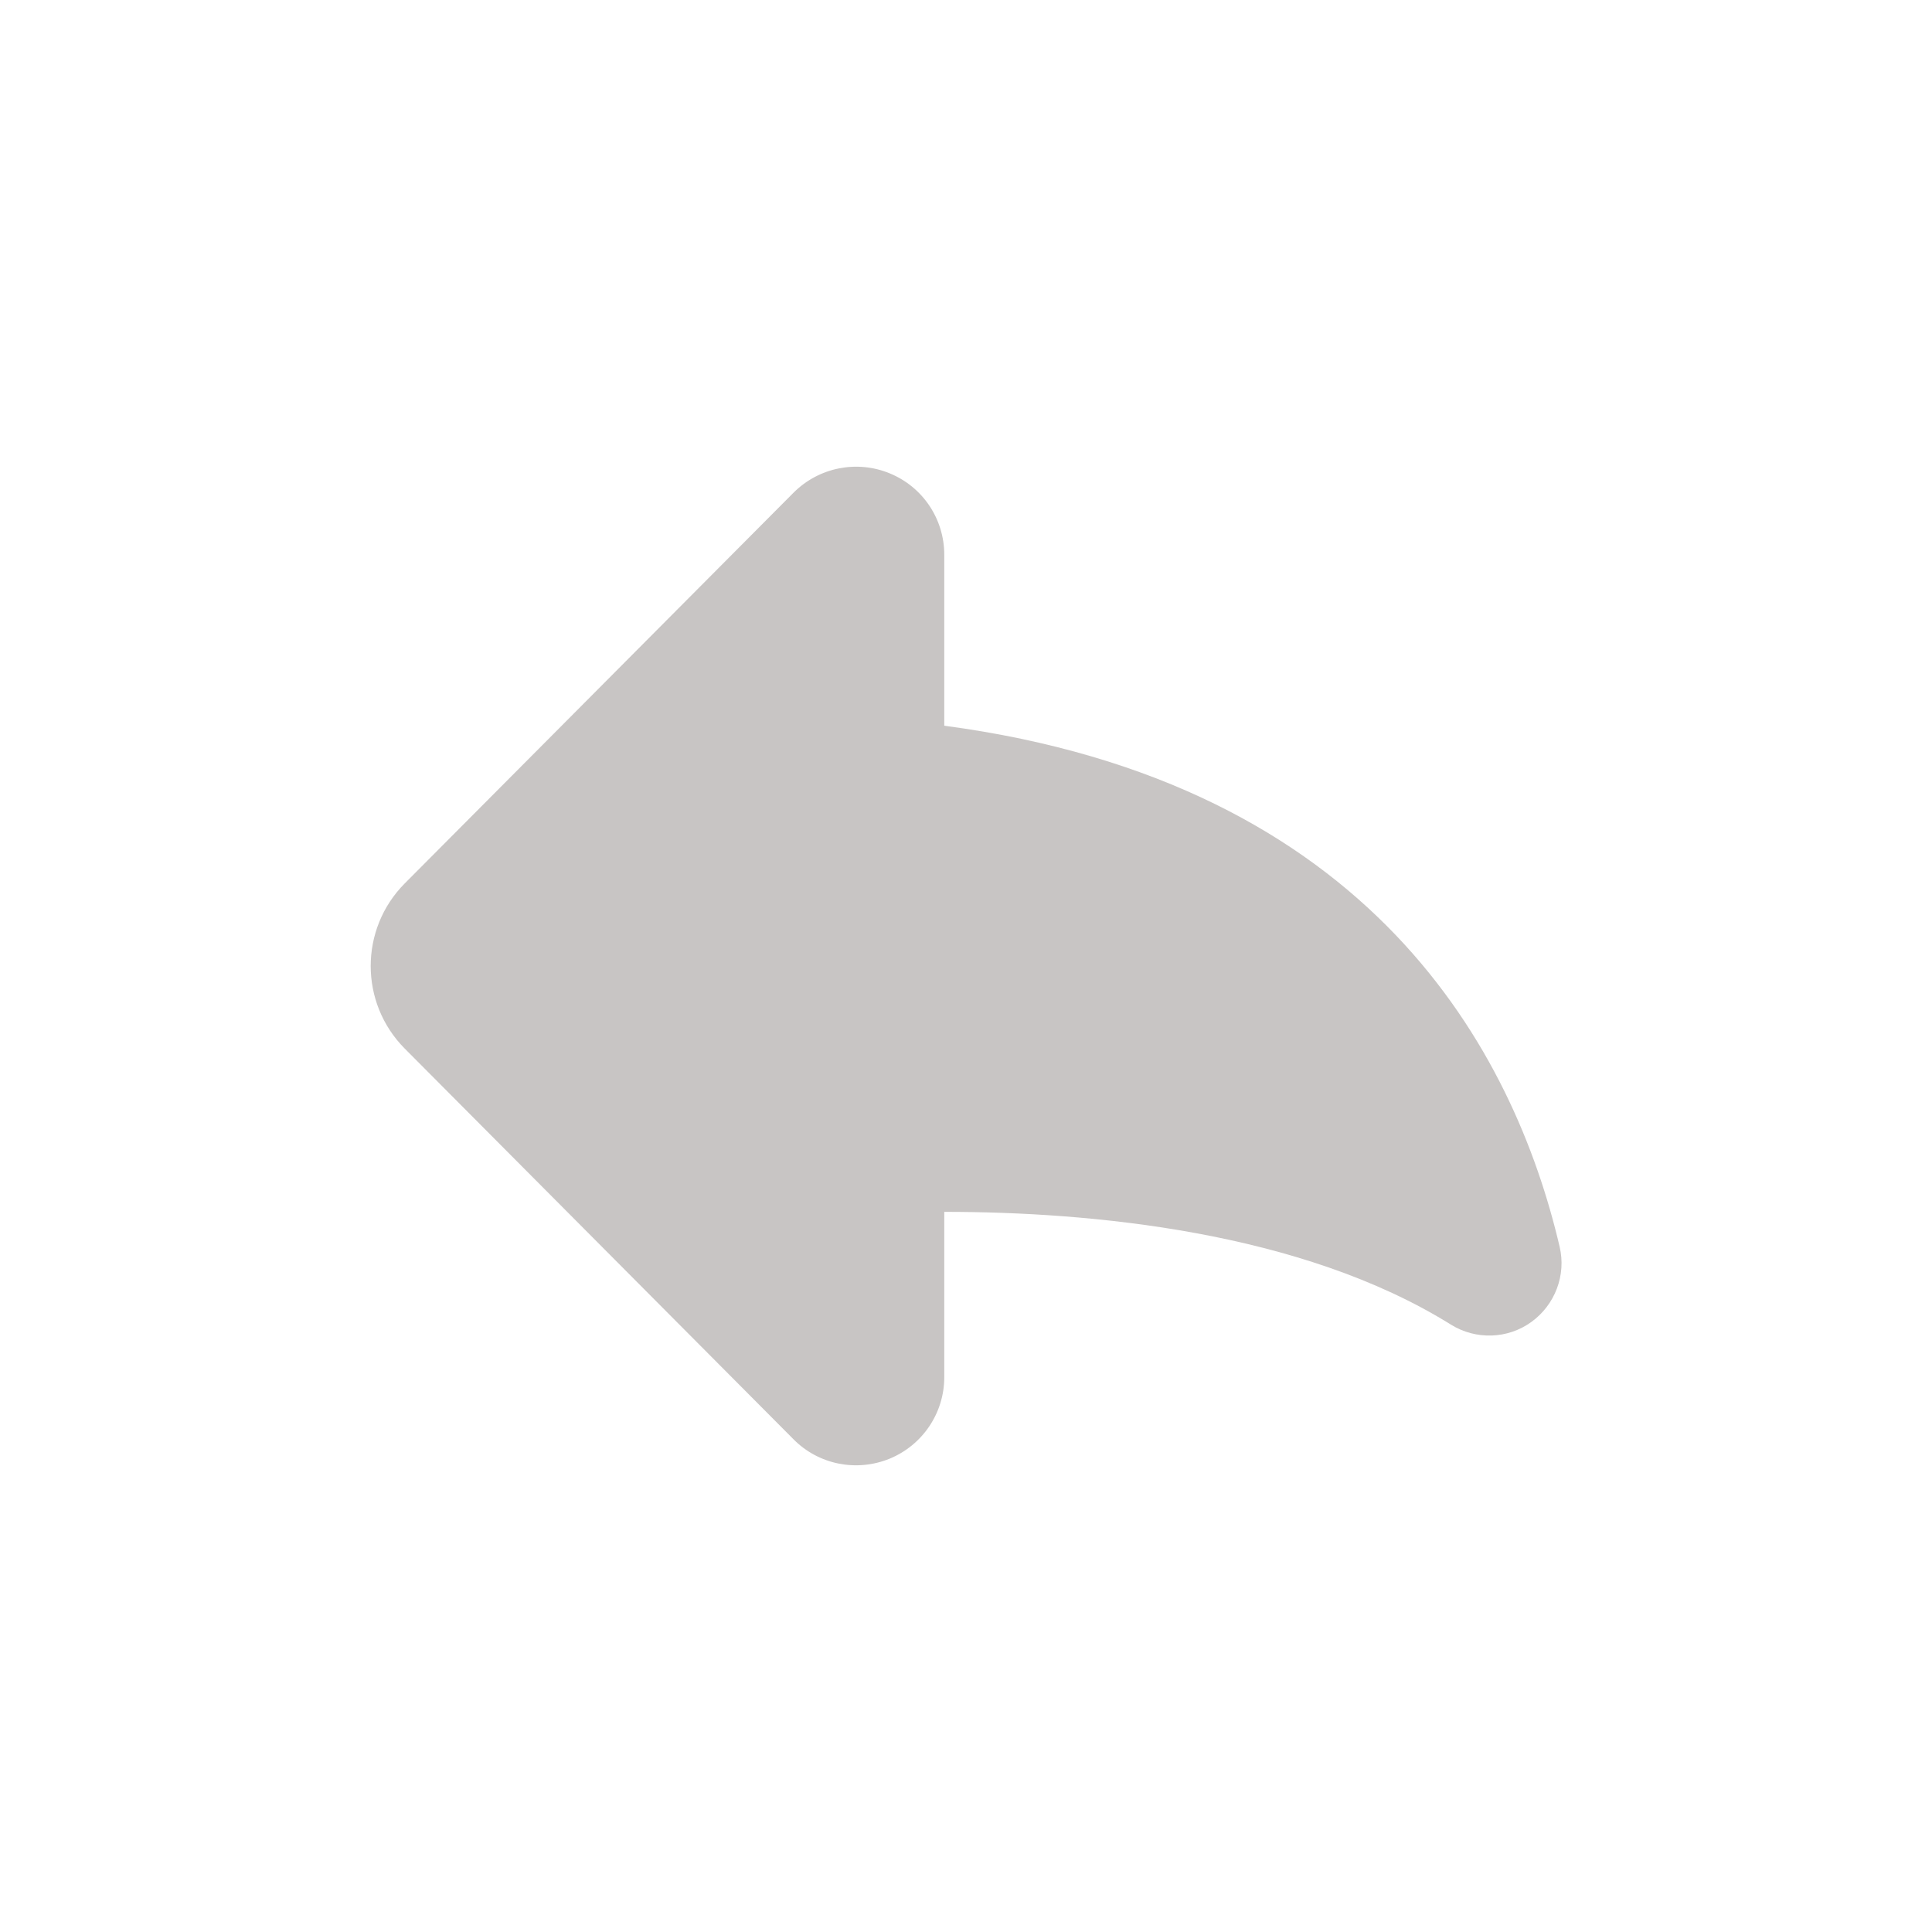 <?xml version="1.0" encoding="UTF-8"?>
<svg id="Capa_1" xmlns="http://www.w3.org/2000/svg" version="1.1" viewBox="0 0 800 800">
  <!-- Generator: Adobe Illustrator 29.1.0, SVG Export Plug-In . SVG Version: 2.1.0 Build 142)  -->
  <defs>
    <style>
      .st0 {
        fill: #c8c5c4;
      }
    </style>
  </defs>
  <path class="st0" d="M645.8,516.2c-18.8-80.3-77.5-192.1-254.8-215.7v-70.8c0-14.8-8.9-28.1-22.6-33.7-13.6-5.6-29.3-2.5-39.8,8l-161,161.8c-18.8,18.9-18.8,49.5,0,68.4l161,161.8c10.4,10.5,26.1,13.6,39.8,8,13.6-5.6,22.6-18.9,22.6-33.7v-68.5c60.5,0,147.7,8,209.8,46.7,10.3,6.4,23.5,6,33.3-1.1,9.8-7.1,14.5-19.4,11.7-31.2Z"/>
</svg>